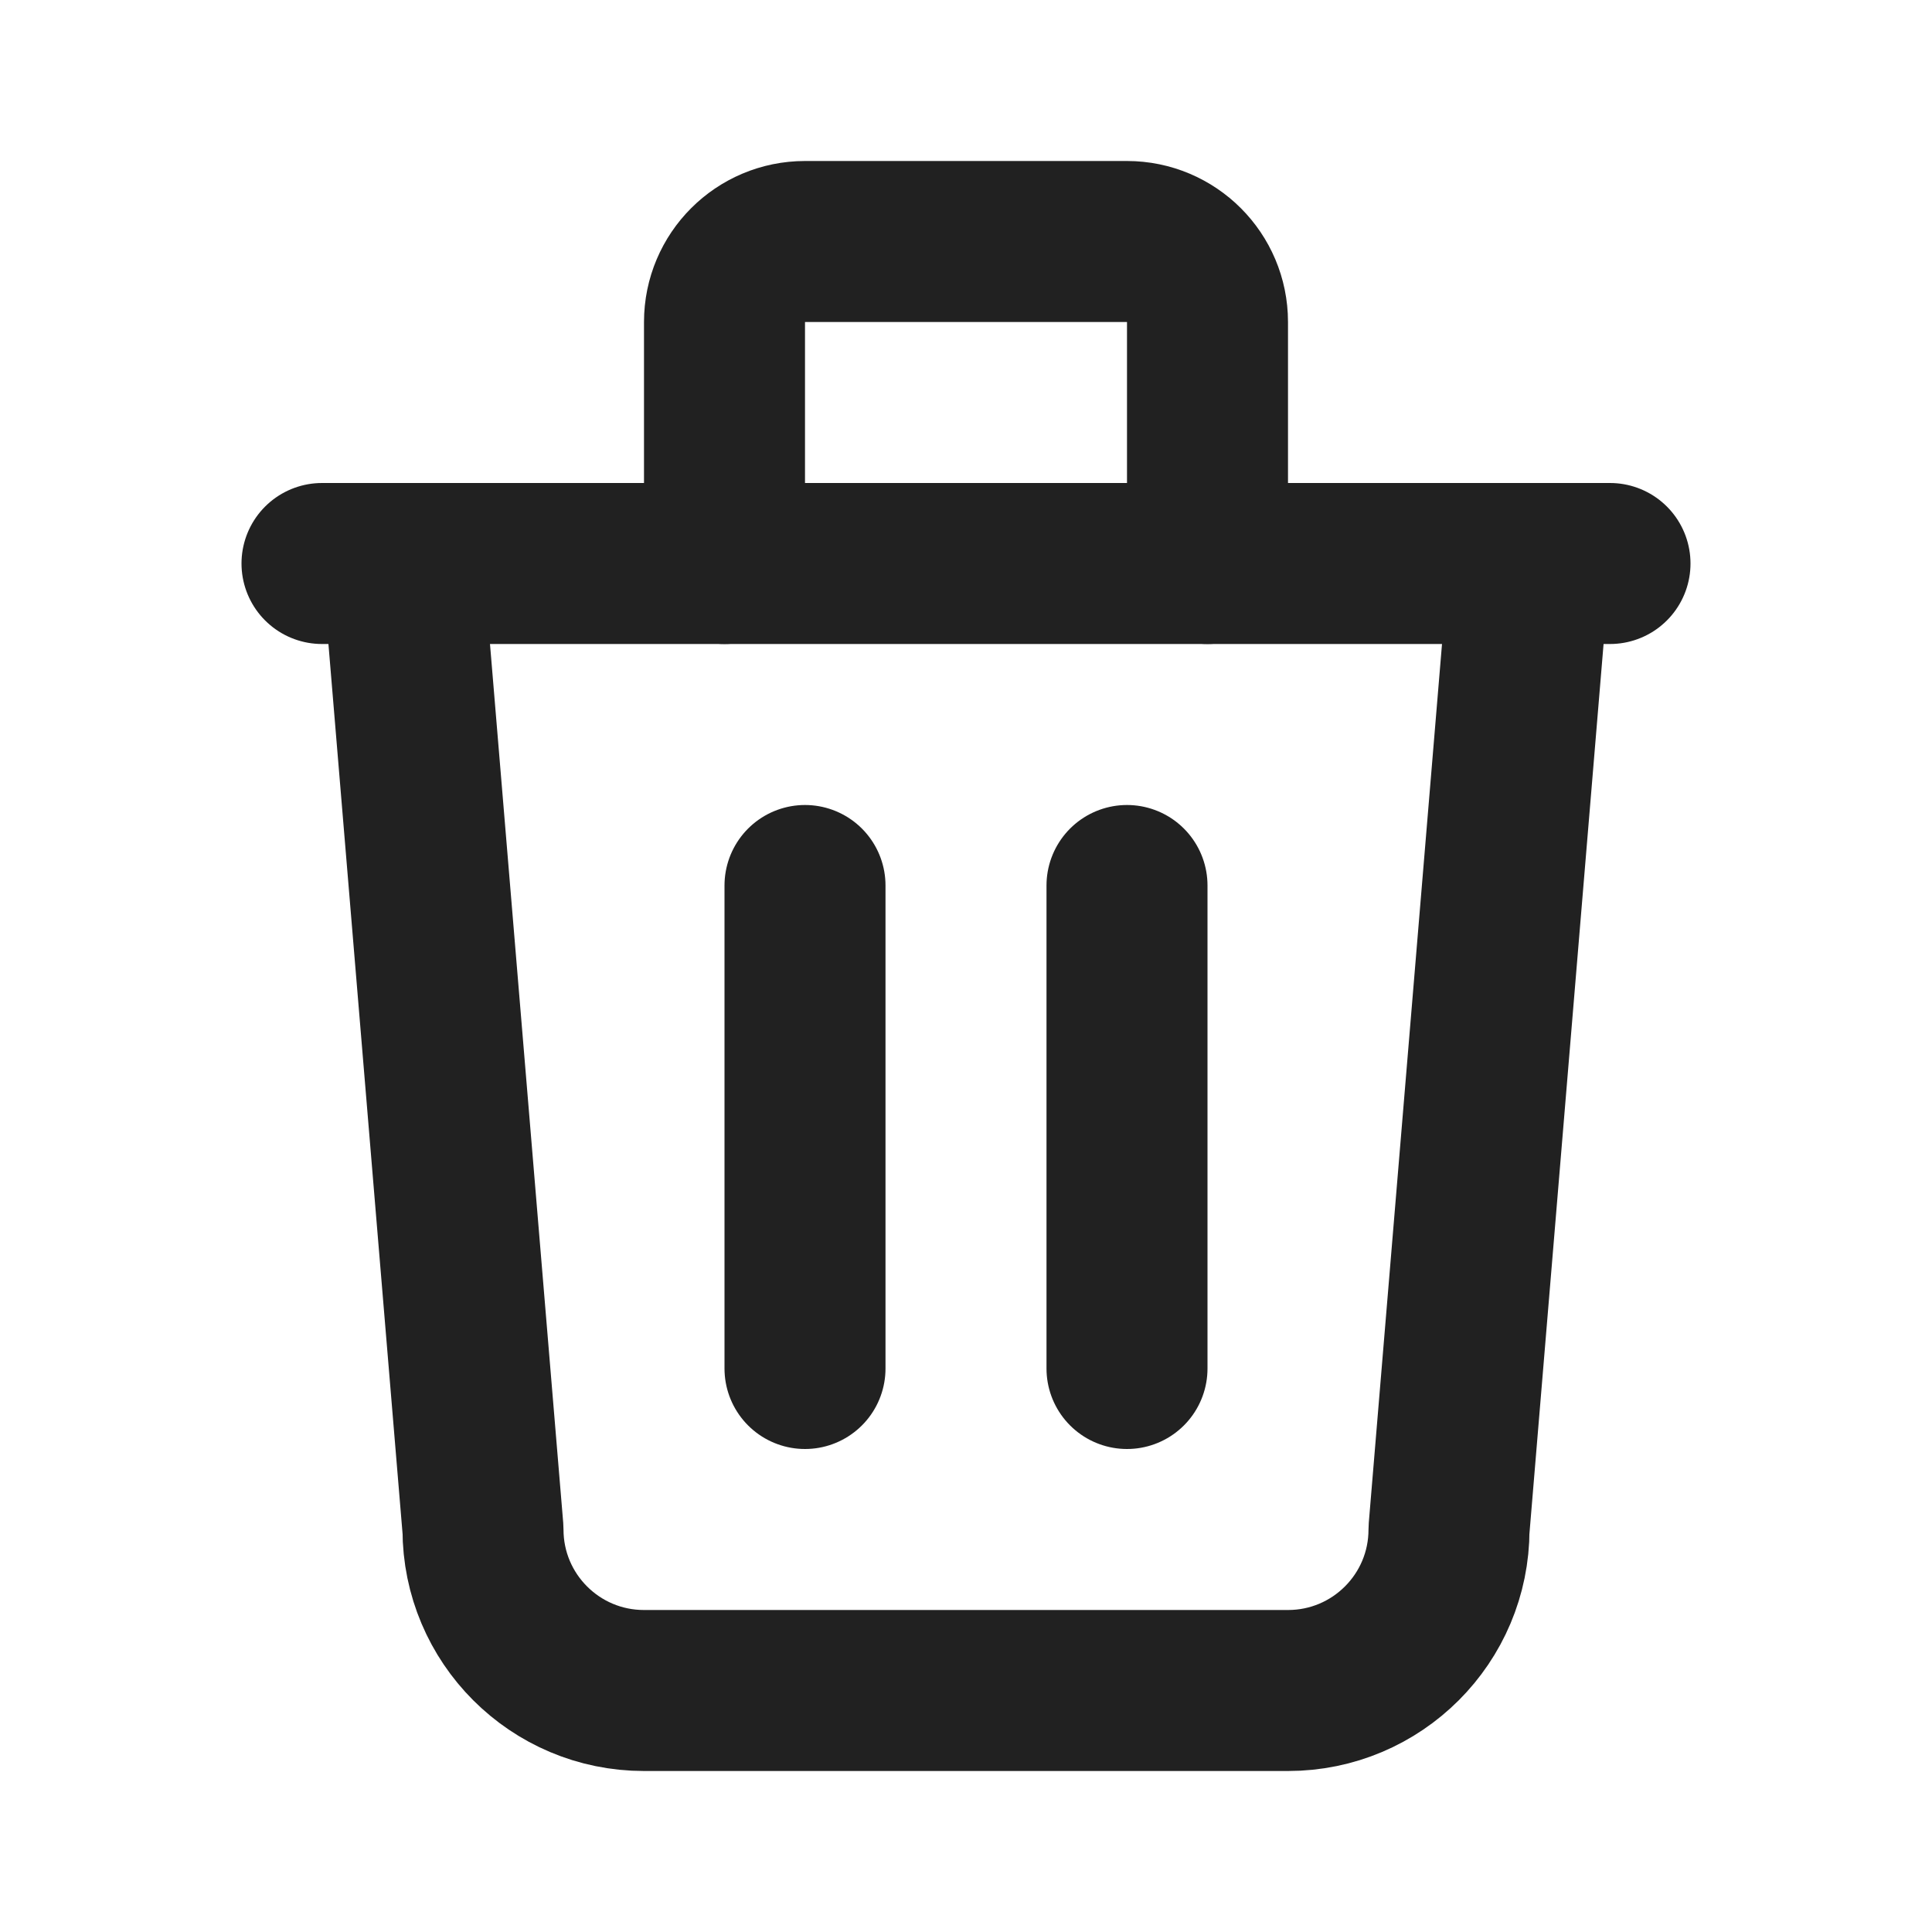 <svg id='trash_24' width='24' height='24' viewBox='0 0 24 24' xmlns='http://www.w3.org/2000/svg' xmlns:xlink='http://www.w3.org/1999/xlink'><rect width='24' height='24' stroke='none' fill='#000000' opacity='0'/>


<g transform="matrix(1 0 0 1 12 12)" >
<g style="" >
<g transform="matrix(1 0 0 1 0 0)" >
<path style="stroke: none; stroke-width: 2; stroke-dasharray: none; stroke-linecap: round; stroke-dashoffset: 0; stroke-linejoin: round; stroke-miterlimit: 4; fill: none; fill-rule: nonzero; opacity: 1;" transform=" translate(-12, -12)" d="M 0 0 L 24 0 L 24 24 L 0 24 z" stroke-linecap="round" />
</g>
<g transform="matrix(1 0 0 1 0 -5)" >
<line style="stroke: rgb(33,33,33); stroke-width: 2; stroke-dasharray: none; stroke-linecap: round; stroke-dashoffset: 0; stroke-linejoin: round; stroke-miterlimit: 4; fill: none; fill-rule: nonzero; opacity: 1;" x1="-8" y1="0" x2="8" y2="0" />
</g>
<g transform="matrix(1 0 0 1 -2 2)" >
<line style="stroke: rgb(33,33,33); stroke-width: 2; stroke-dasharray: none; stroke-linecap: round; stroke-dashoffset: 0; stroke-linejoin: round; stroke-miterlimit: 4; fill: none; fill-rule: nonzero; opacity: 1;" x1="0" y1="-3" x2="0" y2="3" />
</g>
<g transform="matrix(1 0 0 1 2 2)" >
<line style="stroke: rgb(33,33,33); stroke-width: 2; stroke-dasharray: none; stroke-linecap: round; stroke-dashoffset: 0; stroke-linejoin: round; stroke-miterlimit: 4; fill: none; fill-rule: nonzero; opacity: 1;" x1="0" y1="-3" x2="0" y2="3" />
</g>
<g transform="matrix(1 0 0 1 0 2)" >
<path style="stroke: rgb(33,33,33); stroke-width: 2; stroke-dasharray: none; stroke-linecap: round; stroke-dashoffset: 0; stroke-linejoin: round; stroke-miterlimit: 4; fill: none; fill-rule: nonzero; opacity: 1;" transform=" translate(-12, -14)" d="M 5 7 L 6 19 C 6 20.105 6.895 21 8 21 L 16 21 C 17.105 21 18 20.105 18 19 L 19 7" stroke-linecap="round" />
</g>
<g transform="matrix(1 0 0 1 0 -7)" >
<path style="stroke: rgb(33,33,33); stroke-width: 2; stroke-dasharray: none; stroke-linecap: round; stroke-dashoffset: 0; stroke-linejoin: round; stroke-miterlimit: 4; fill: none; fill-rule: nonzero; opacity: 1;" transform=" translate(-12, -5)" d="M 9 7 L 9 4 C 9 3.448 9.448 3 10 3 L 14 3 C 14.552 3 15 3.448 15 4 L 15 7" stroke-linecap="round" />
</g>
</g>
</g>
</svg>